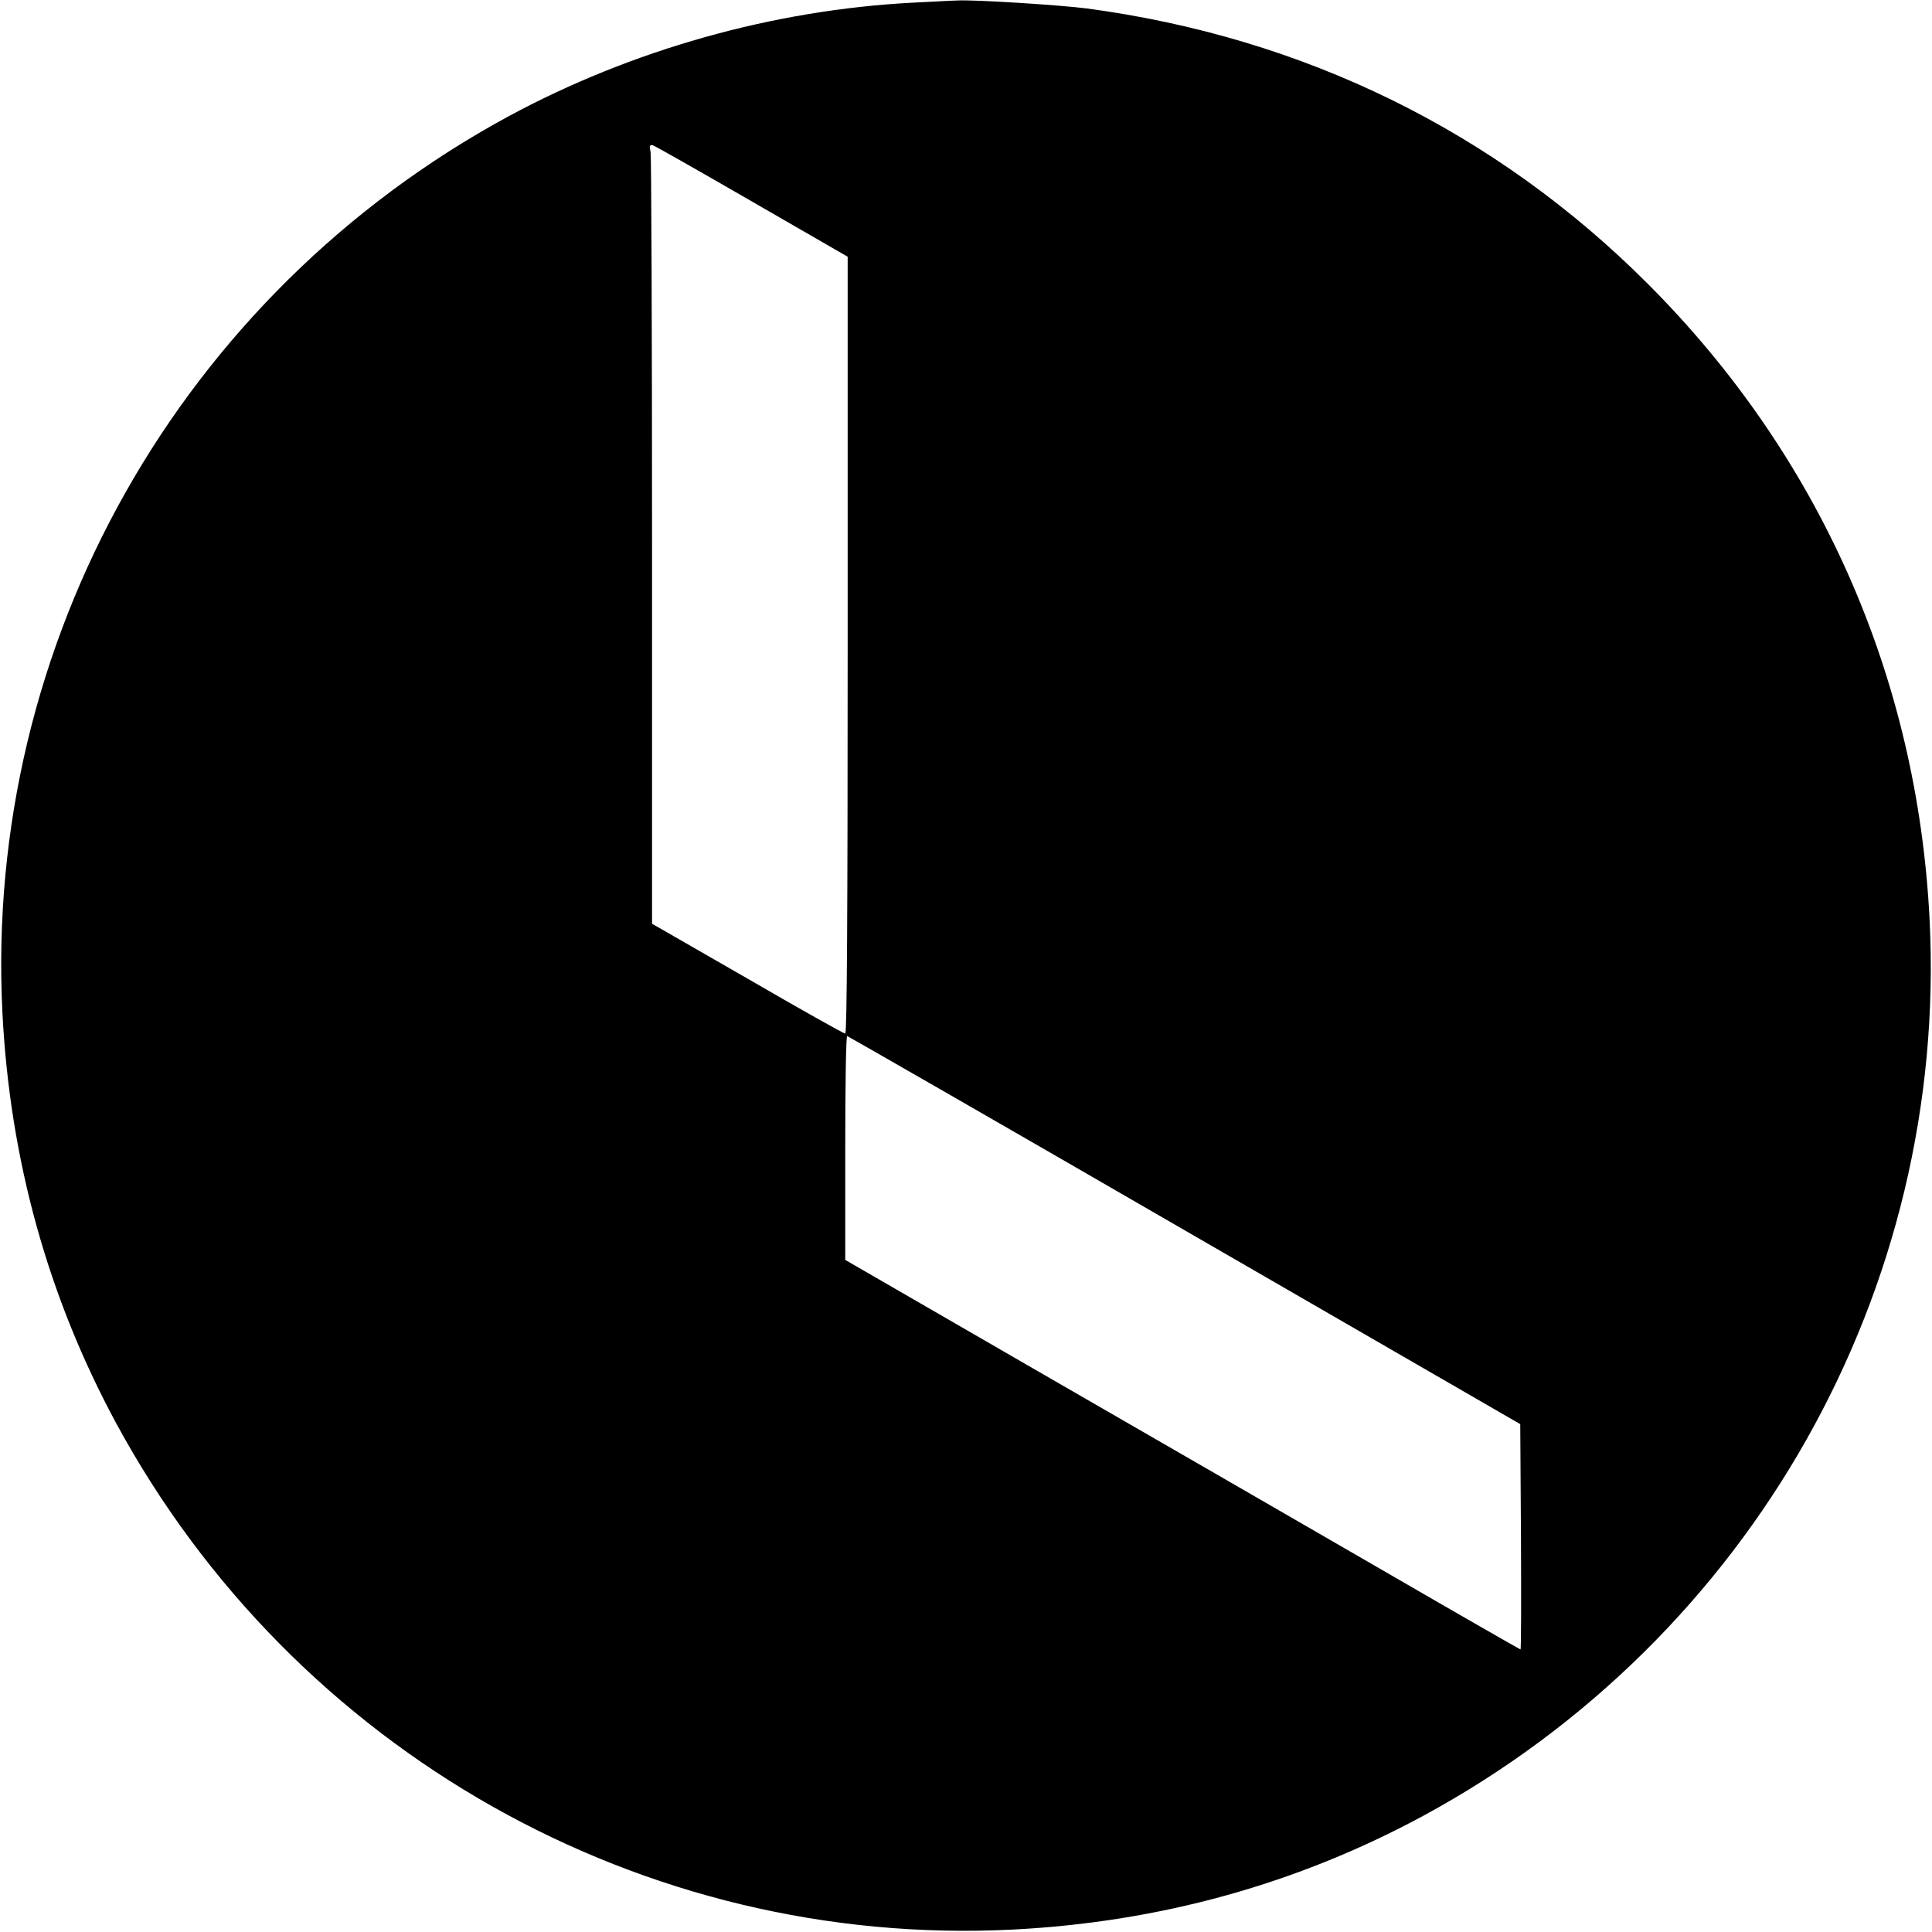 <?xml version="1.0" standalone="no"?>
<!DOCTYPE svg PUBLIC "-//W3C//DTD SVG 20010904//EN"
 "http://www.w3.org/TR/2001/REC-SVG-20010904/DTD/svg10.dtd">
<svg version="1.0" xmlns="http://www.w3.org/2000/svg"
 width="800pt" height="800pt" viewBox="0 0 800 800"
 preserveAspectRatio="xMidYMid meet">
<g transform="translate(0,800) scale(0.1,-0.1)"
fill="#000000" stroke="none">
<path d="M3780 7989 c-578 -30 -1164 -195 -1675 -471 -1357 -736 -2172 -2179
-2095 -3711 31 -610 189 -1179 472 -1702 736 -1357 2179 -2172 3711 -2095 610
31 1179 189 1702 472 1357 736 2172 2179 2095 3711 -51 1007 -457 1922 -1168
2633 -630 630 -1423 1019 -2322 1139 -107 14 -467 37 -535 33 -16 0 -100 -5
-185 -9z m-667 -823 l397 -229 0 -1609 c0 -1114 -3 -1608 -10 -1608 -6 0 -188
102 -405 228 l-395 227 0 1581 c0 870 -3 1596 -6 1614 -6 25 -4 31 8 29 8 -2
193 -107 411 -233z m1792 -4260 l1390 -803 3 -467 c1 -256 1 -466 -2 -466 -2
0 -271 154 -597 343 -327 189 -955 552 -1396 806 l-803 464 0 463 c0 255 3
464 8 464 4 -1 633 -362 1397 -804z"/>
</g>
</svg>
